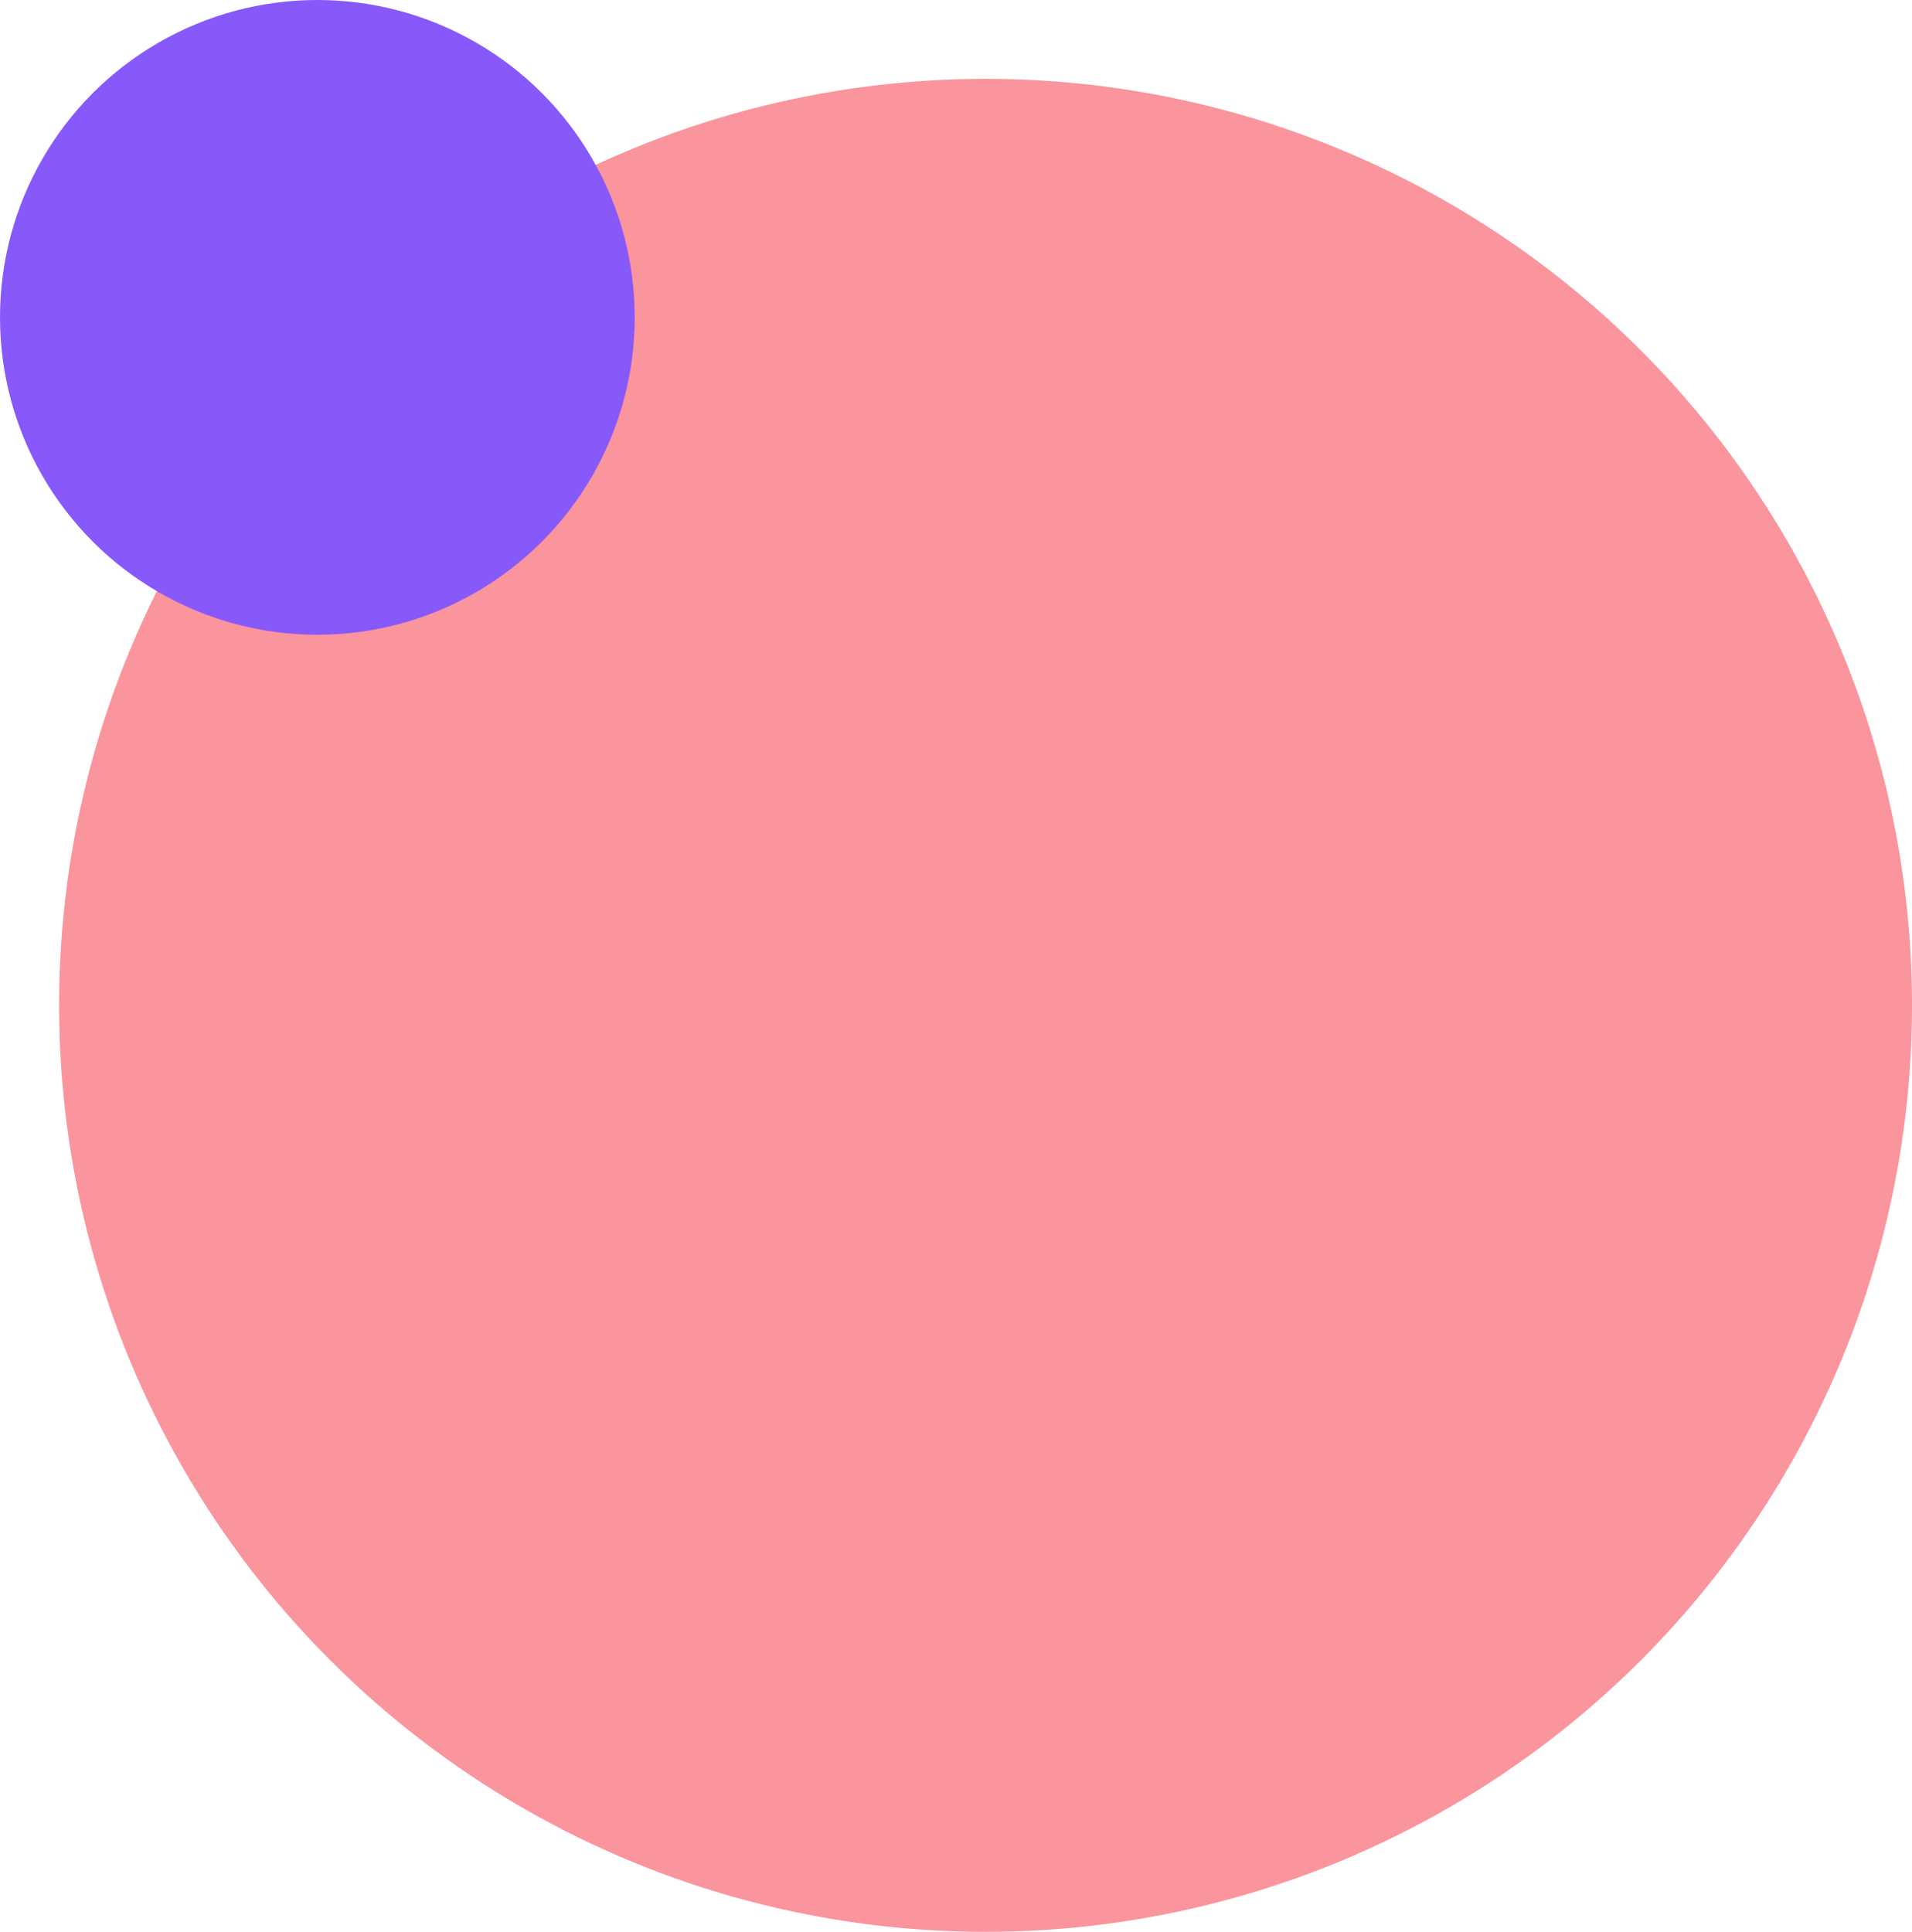 <svg width="485" height="490" viewBox="0 0 485 490" fill="none" xmlns="http://www.w3.org/2000/svg">
<circle cx="250" cy="255" r="235" fill="#FA949D"/>
<circle cx="80.5" cy="80.5" r="80.5" fill="#8758FA"/>
</svg>
